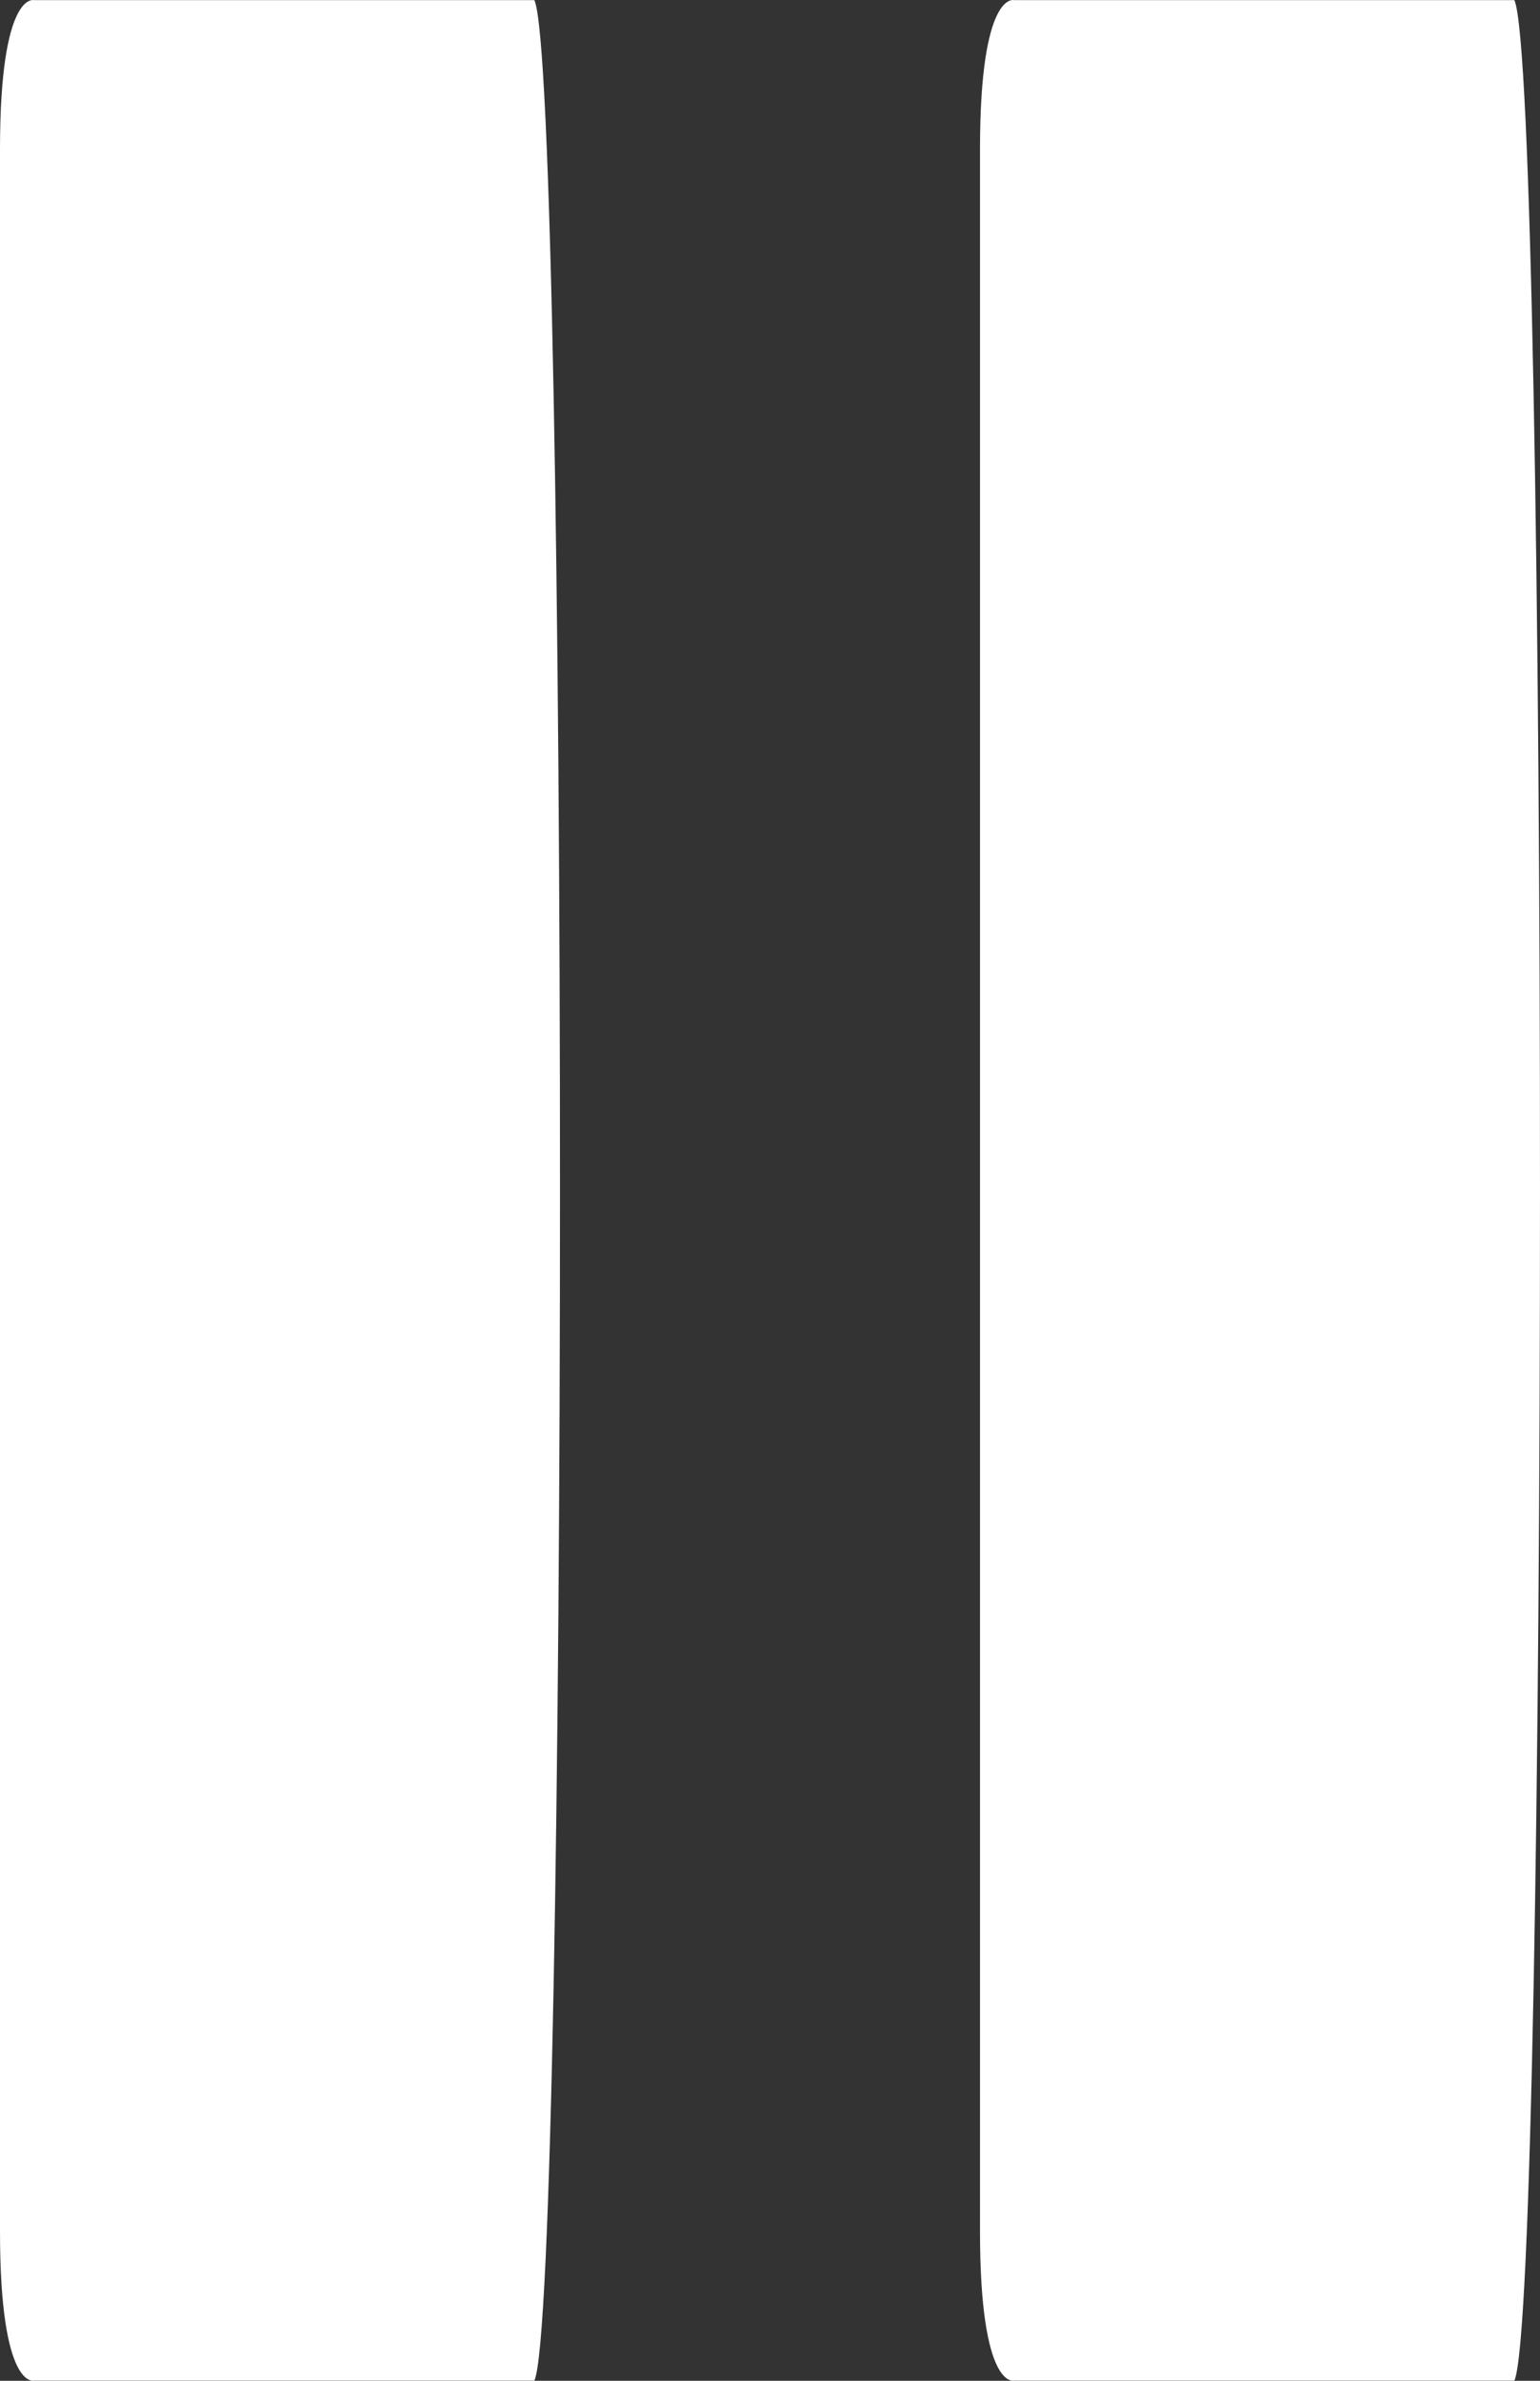 <svg width="11" height="17" viewBox="0 0 11 17" fill="none" xmlns="http://www.w3.org/2000/svg">
<rect x="0" y="0" width="11" height="17" fill="#333333" stroke="none"/>
<path d="M3.817 16.999H0.244C0.244 16.999 0 17.071 0 15.933V1.067C0 -0.071 0.244 0.001 0.244 0.001L3.817 0.001C4.061 0.544 4.061 16.456 3.817 16.999Z" fill="white"/>
<path d="M10.817 16.999H7.244C7.244 16.999 7 17.071 7 15.933V1.067C7 -0.071 7.244 0.001 7.244 0.001L10.817 0.001C11.061 0.544 11.061 16.456 10.817 16.999Z" fill="white"/>
</svg>
